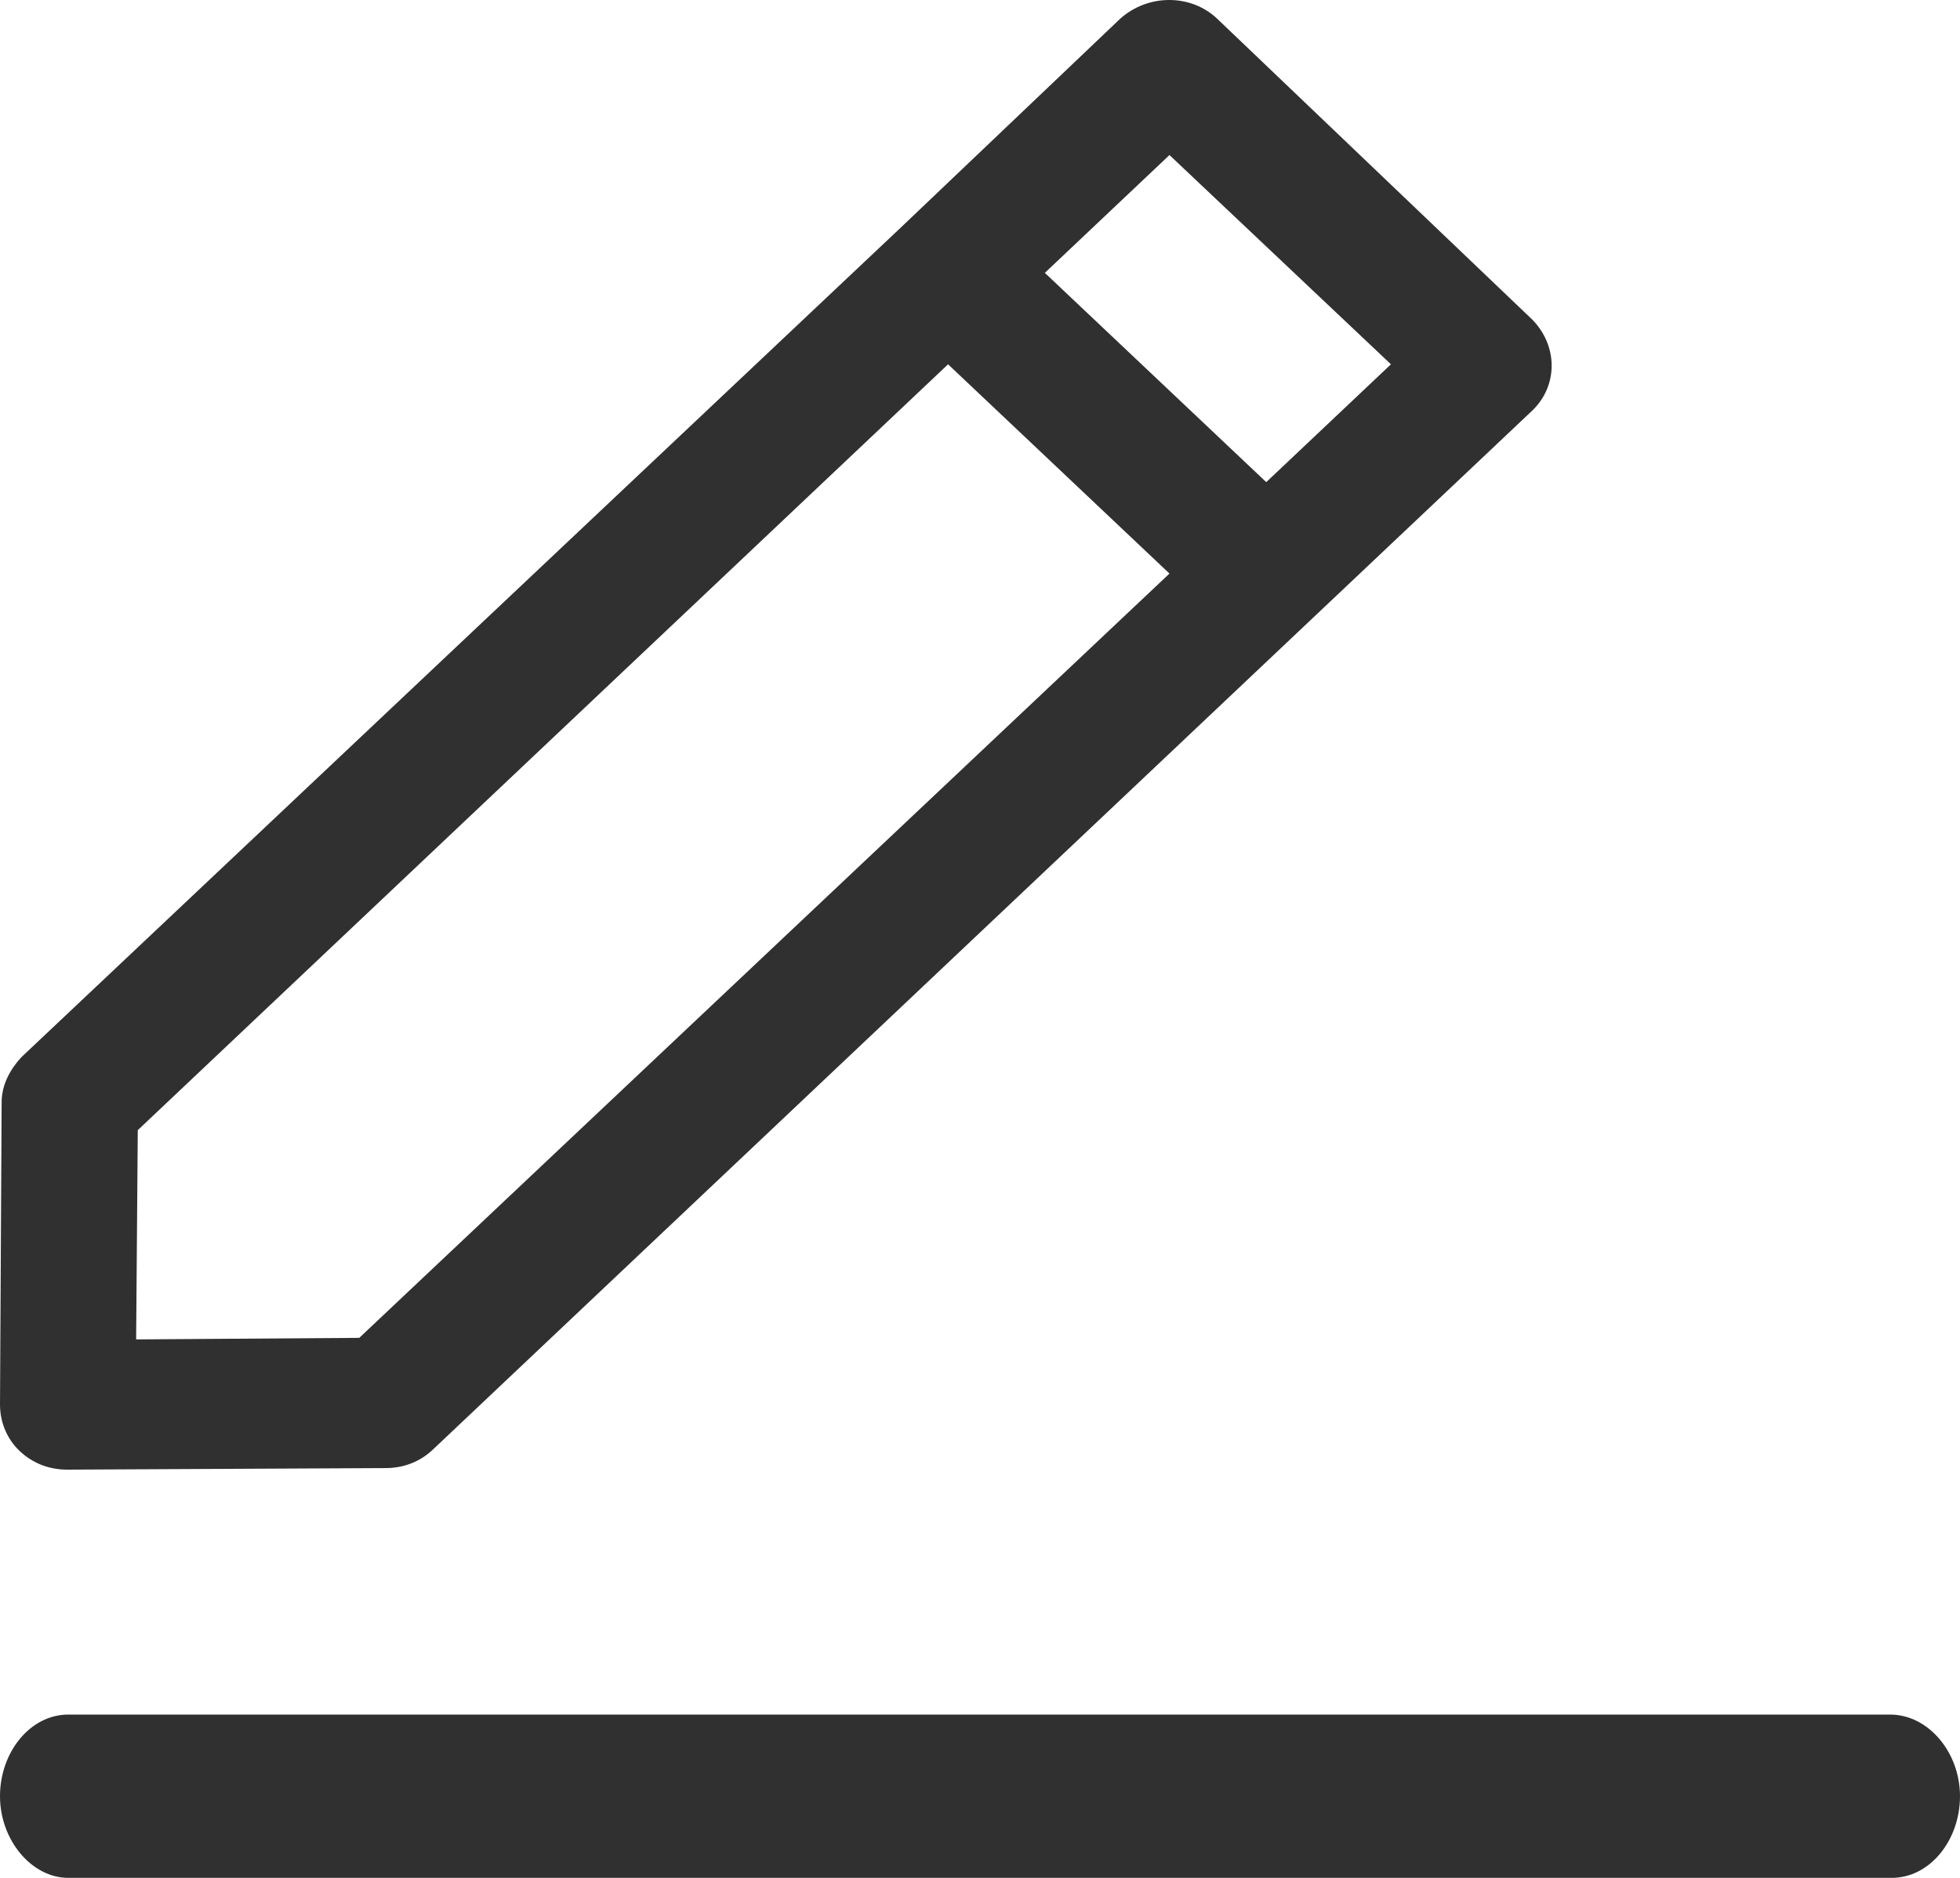 <?xml version="1.0" encoding="UTF-8"?>
<svg width="24px" height="23px" viewBox="0 0 24 23" version="1.1" xmlns="http://www.w3.org/2000/svg" xmlns:xlink="http://www.w3.org/1999/xlink">
    <!-- Generator: Sketch 52.5 (67469) - http://www.bohemiancoding.com/sketch -->
    <title>edit</title>
    <desc>Created with Sketch.</desc>
    <g id="Page-1" stroke="none" stroke-width="1" fill="none" fill-rule="evenodd">
        <g id="Exams-list" transform="translate(-1359, -466)" fill="#303030" fill-rule="nonzero">
            <g id="Group-7" transform="translate(1289, 457)">
                <g id="Group-4" transform="translate(18, 4)">
                    <g id="edit" transform="translate(52, 5)">
                        <path d="M23.144,21 L0.836,21 C0.367,21 0,21.463 0,22 C0,22.537 0.387,23 0.836,23 L23.164,23 C23.633,23 24,22.537 24,22 C24,21.463 23.613,21 23.144,21 Z" id="Shape"></path>
                        <path d="M0.02,13.5 L0,17.203 C0,17.411 0.08,17.62 0.241,17.772 C0.402,17.924 0.603,18 0.823,18 L4.72,17.981 C4.941,17.981 5.142,17.905 5.302,17.753 L18.759,5.032 C19.08,4.728 19.08,4.234 18.759,3.911 L14.903,0.228 C14.581,-0.076 14.059,-0.076 13.718,0.228 L11.026,2.791 L0.261,12.949 C0.121,13.101 0.02,13.291 0.02,13.5 Z M14.32,1.899 L17.032,4.462 L15.505,5.905 L12.794,3.342 L14.32,1.899 Z M1.687,13.842 L11.609,4.462 L14.32,7.025 L4.399,16.386 L1.667,16.405 L1.687,13.842 Z" id="Shape"></path>
                    </g>
                </g>
            </g>
        </g>
    </g>
</svg>